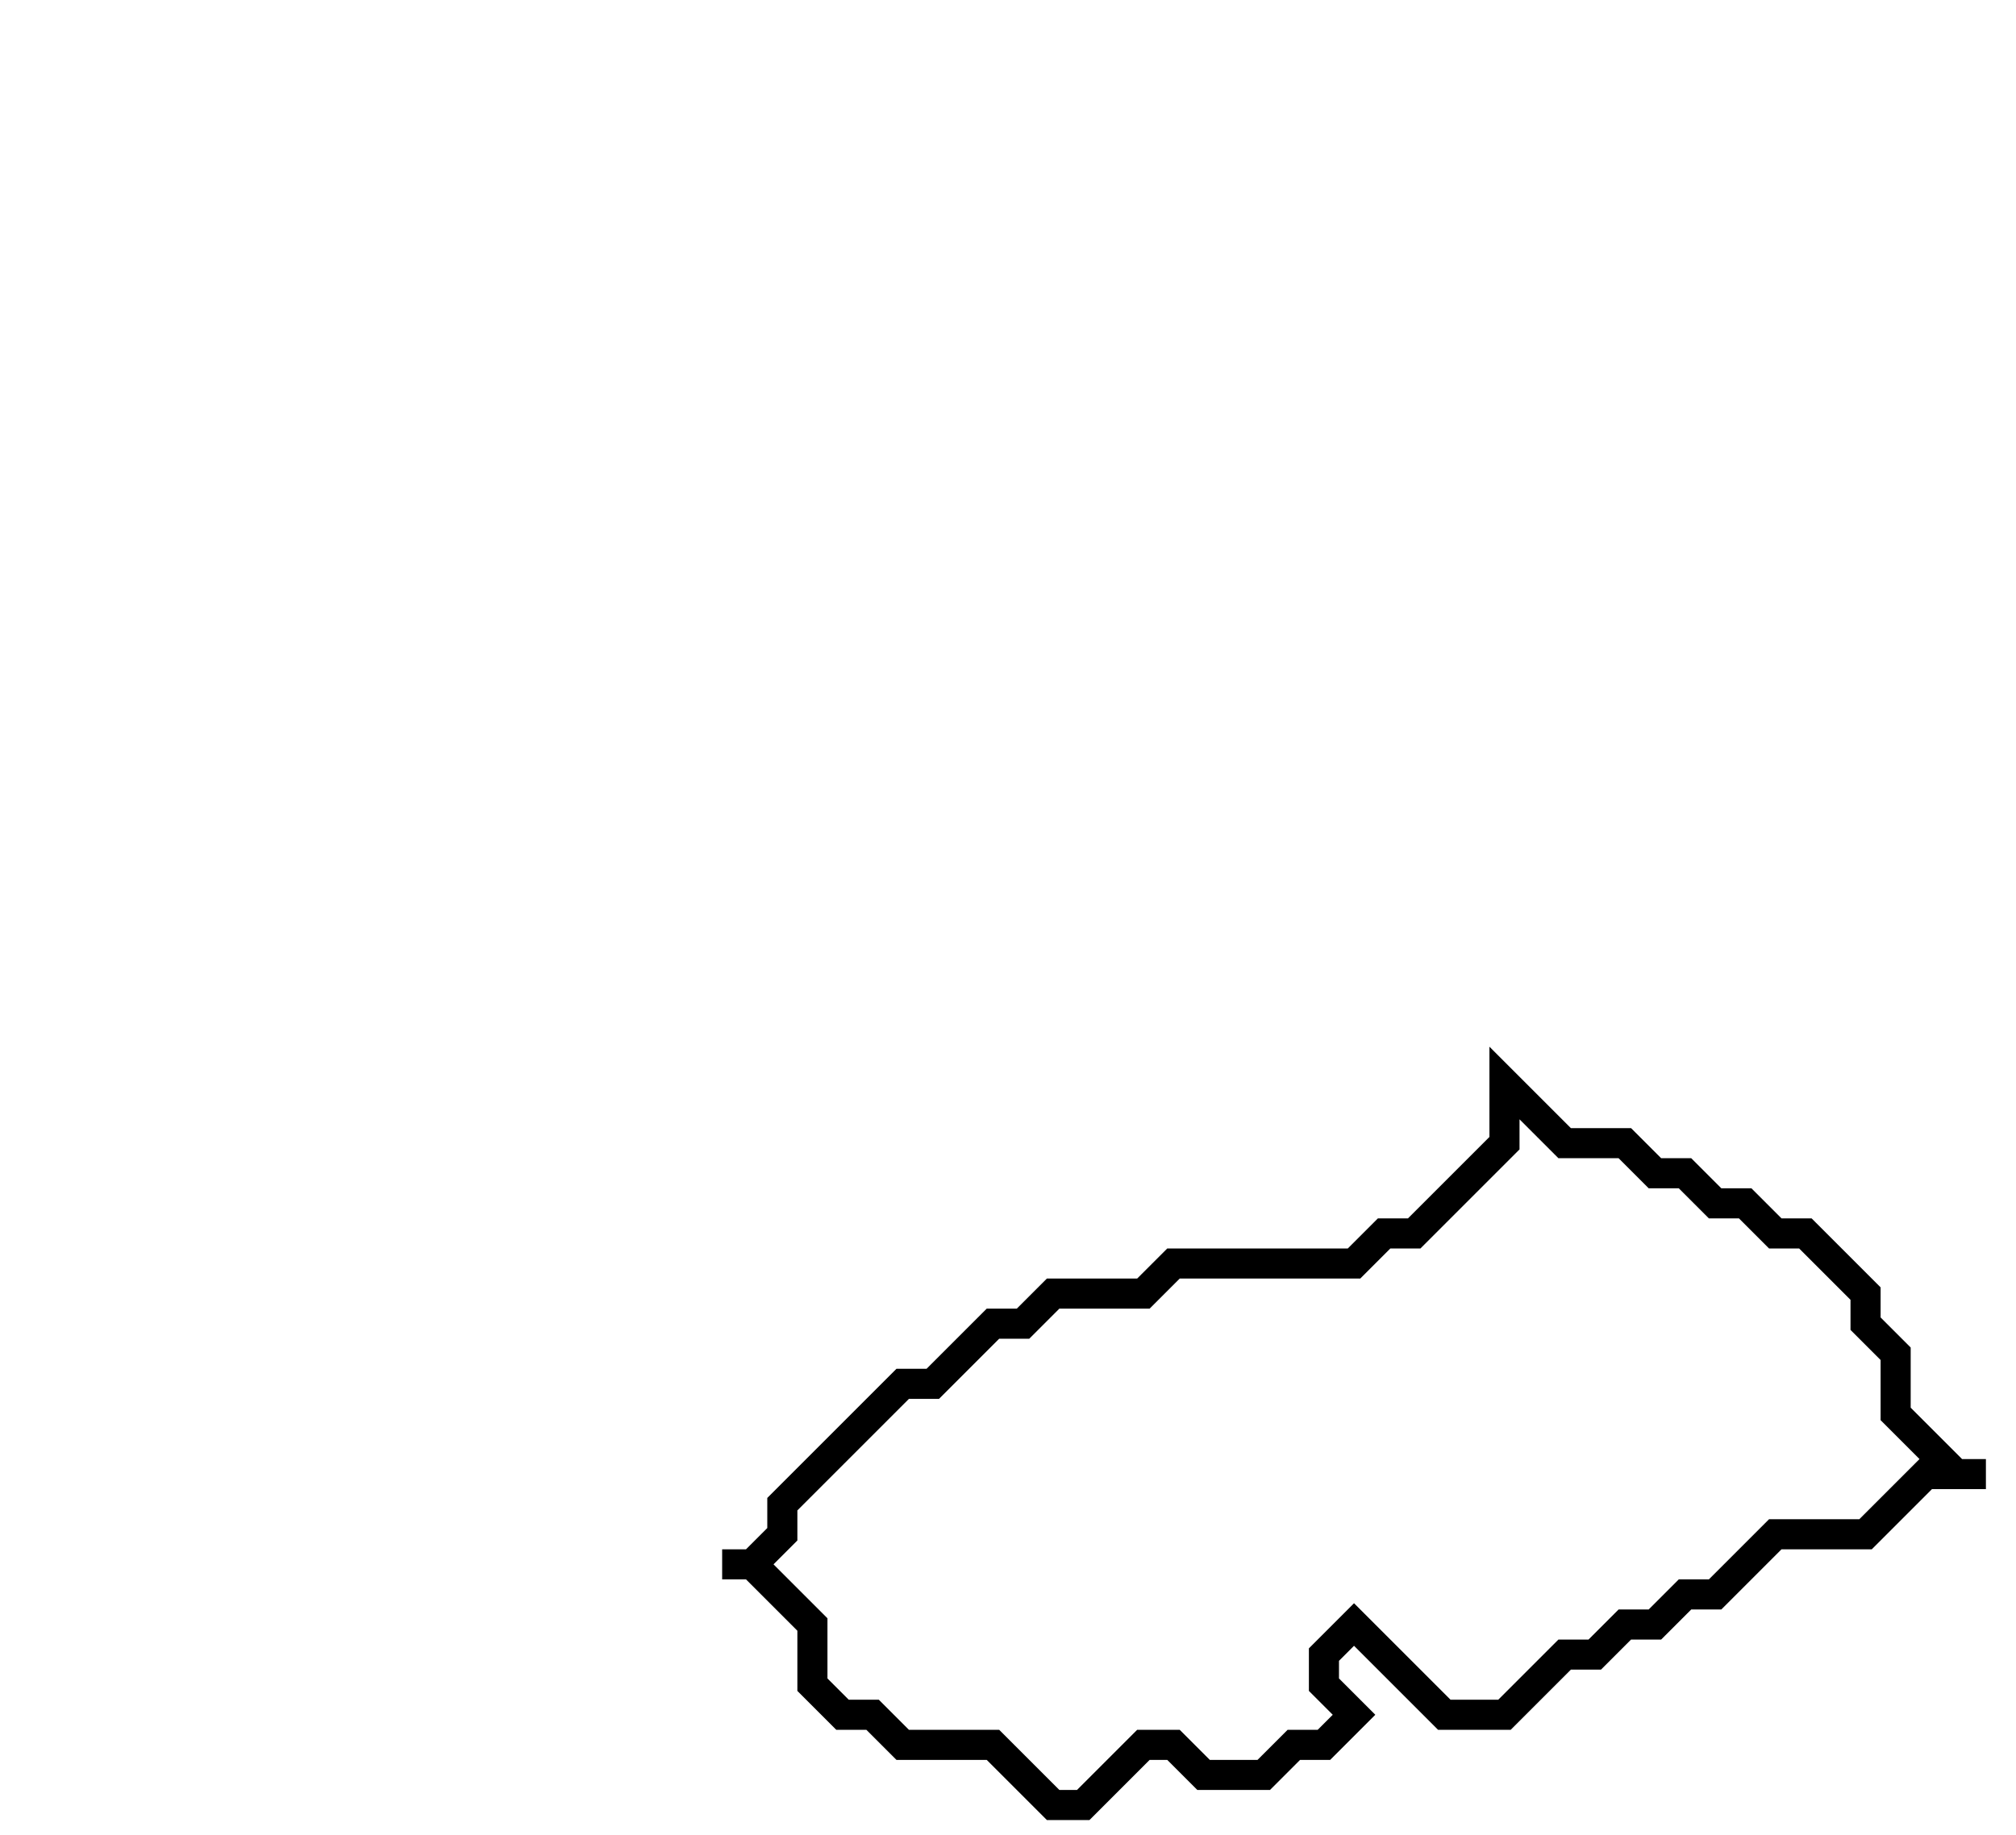 <svg xmlns="http://www.w3.org/2000/svg" width="67" height="61">
  <path d="M 50,36 L 50,38 L 47,41 L 46,41 L 45,42 L 39,42 L 38,43 L 35,43 L 34,44 L 33,44 L 31,46 L 30,46 L 26,50 L 26,51 L 25,52 L 24,52 L 25,52 L 27,54 L 27,56 L 28,57 L 29,57 L 30,58 L 33,58 L 35,60 L 36,60 L 38,58 L 39,58 L 40,59 L 42,59 L 43,58 L 44,58 L 45,57 L 44,56 L 44,55 L 45,54 L 48,57 L 50,57 L 52,55 L 53,55 L 54,54 L 55,54 L 56,53 L 57,53 L 59,51 L 62,51 L 64,49 L 66,49 L 65,49 L 63,47 L 63,45 L 62,44 L 62,43 L 60,41 L 59,41 L 58,40 L 57,40 L 56,39 L 55,39 L 54,38 L 52,38 Z" fill="none" stroke="black" stroke-width="1"/>
</svg>